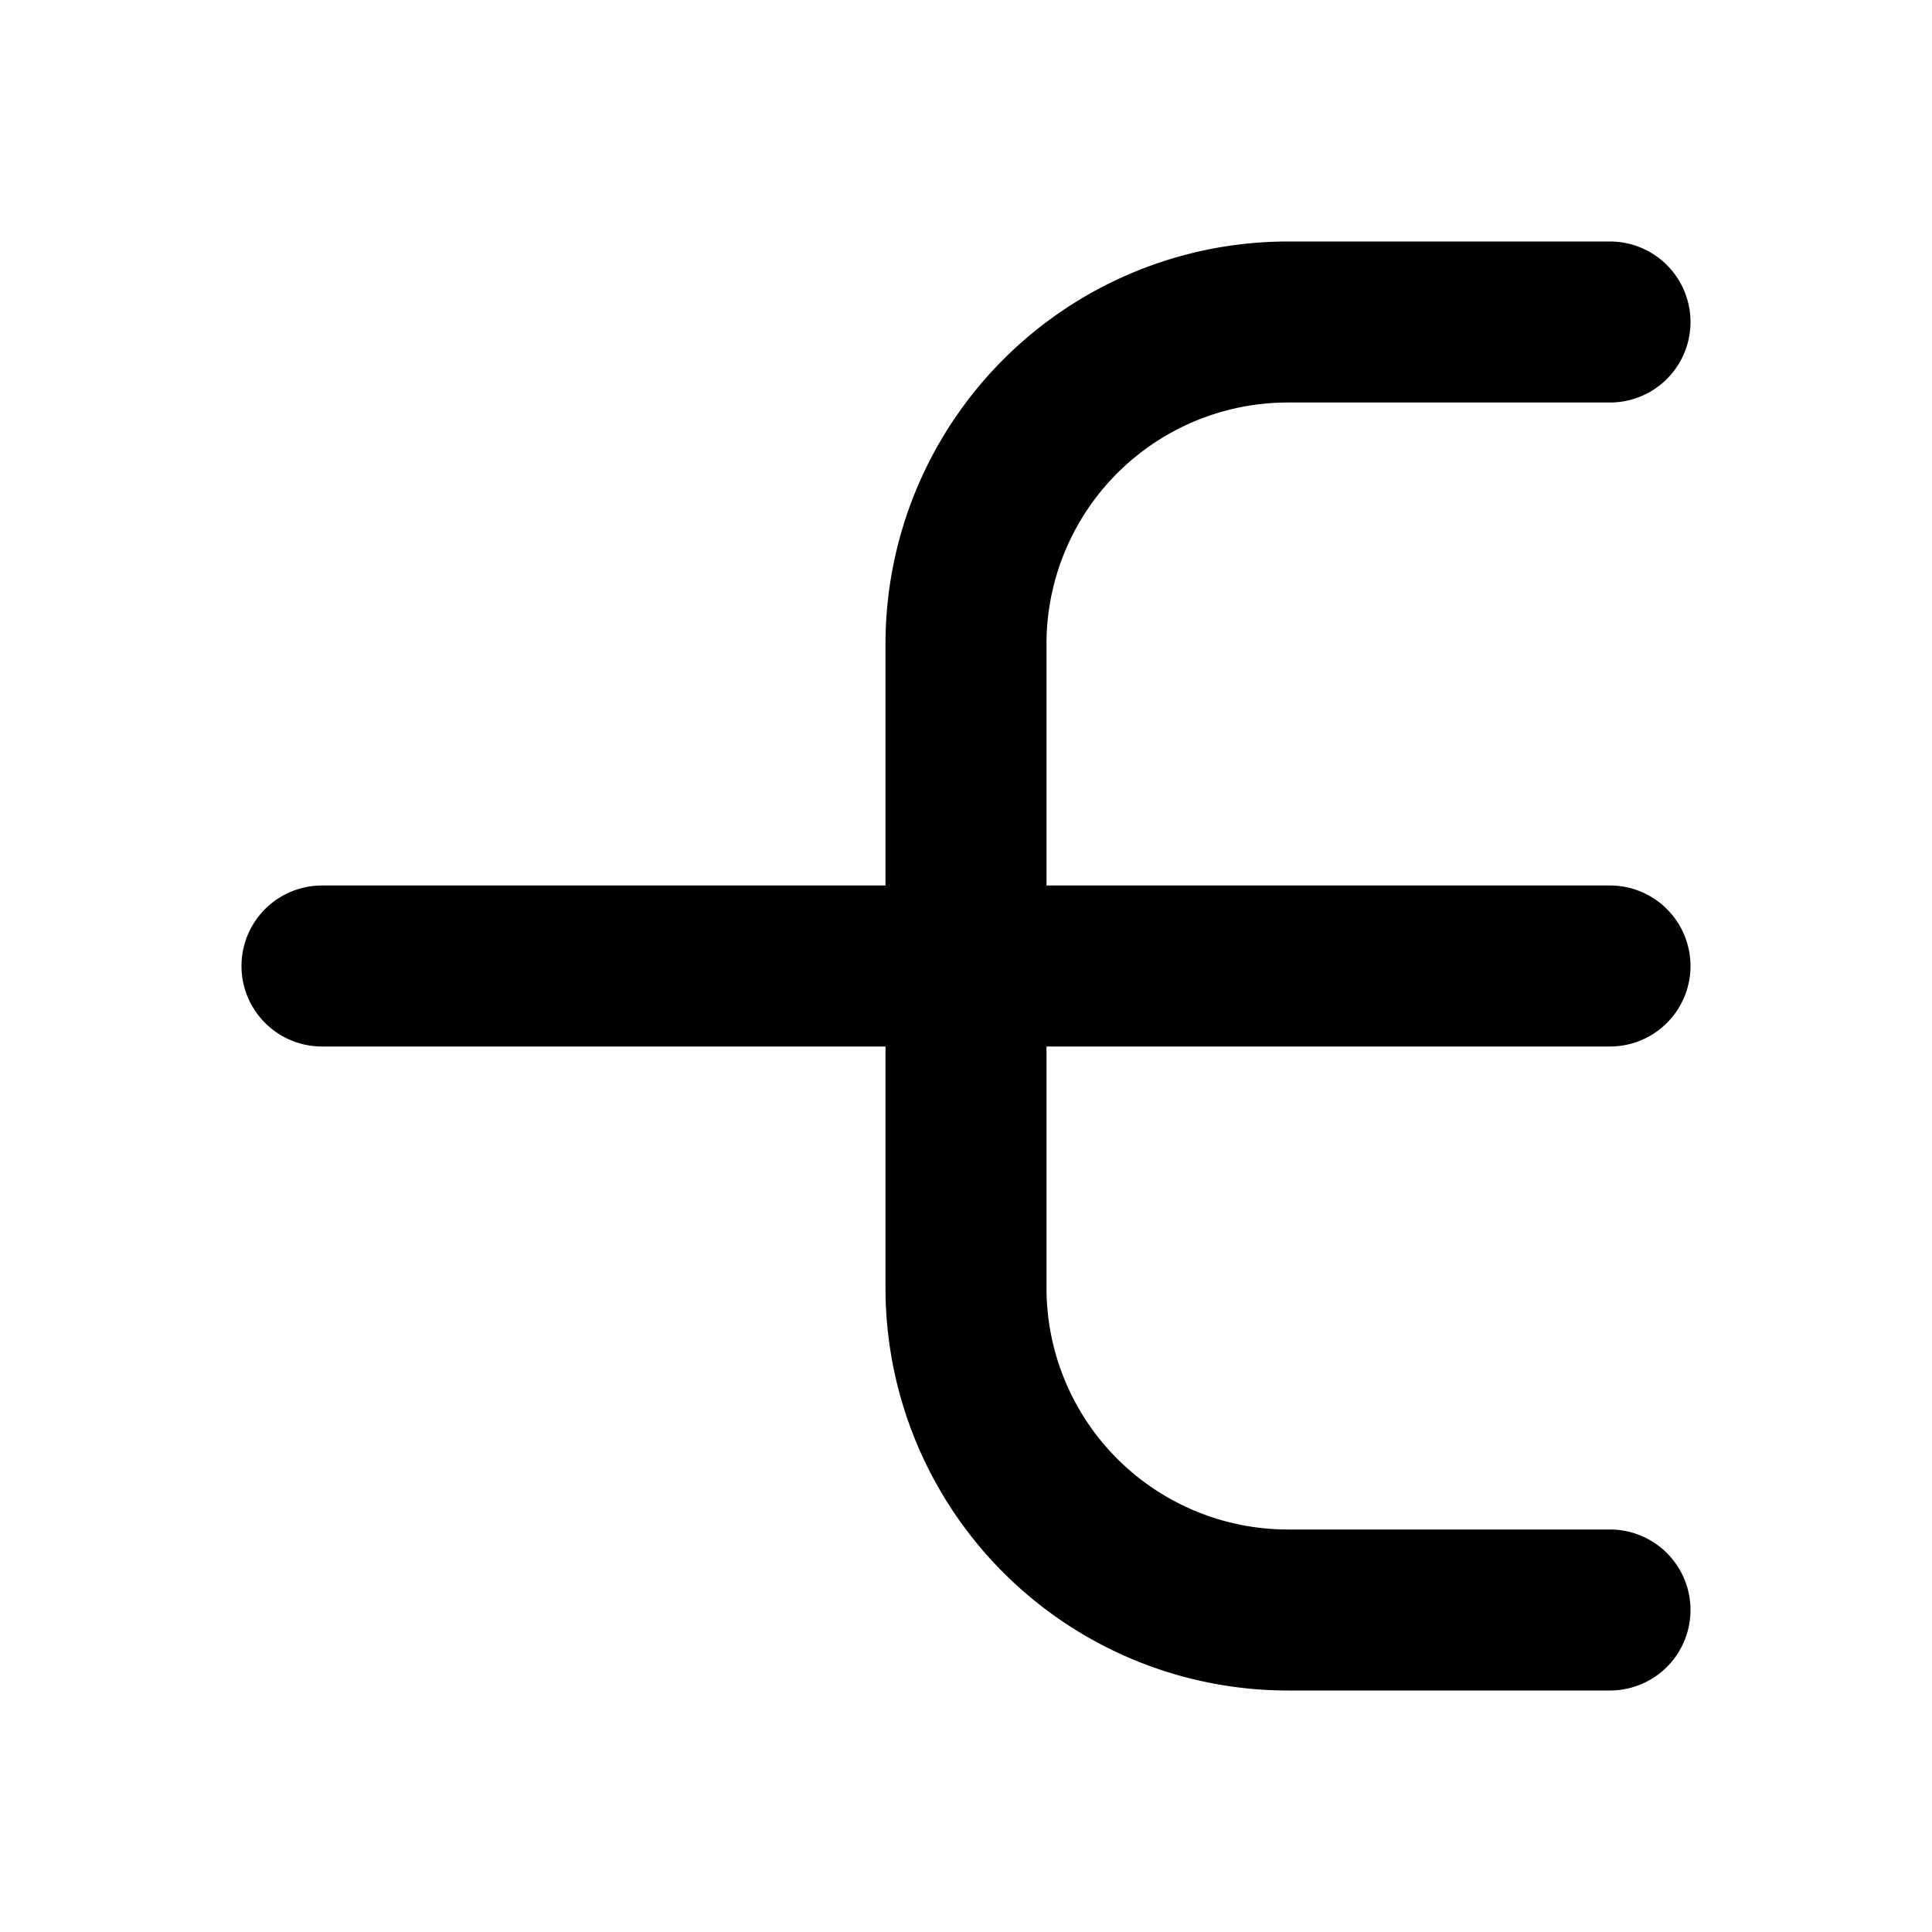   <svg fill="none" viewBox="0 0 24 24"  xmlns="http://www.w3.org/2000/svg">
        <path fill="currentColor"
            d="M16 3a5 5 0 00-5 5v3H4a1 1 0 100 2h7v3a5 5 0 005 5h4a1 1 0 100-2h-4a3 3 0 01-3-3v-3h7a1 1 0 100-2h-7V8a3 3 0 013-3h4a1 1 0 100-2h-4z">
        </path>
</svg>